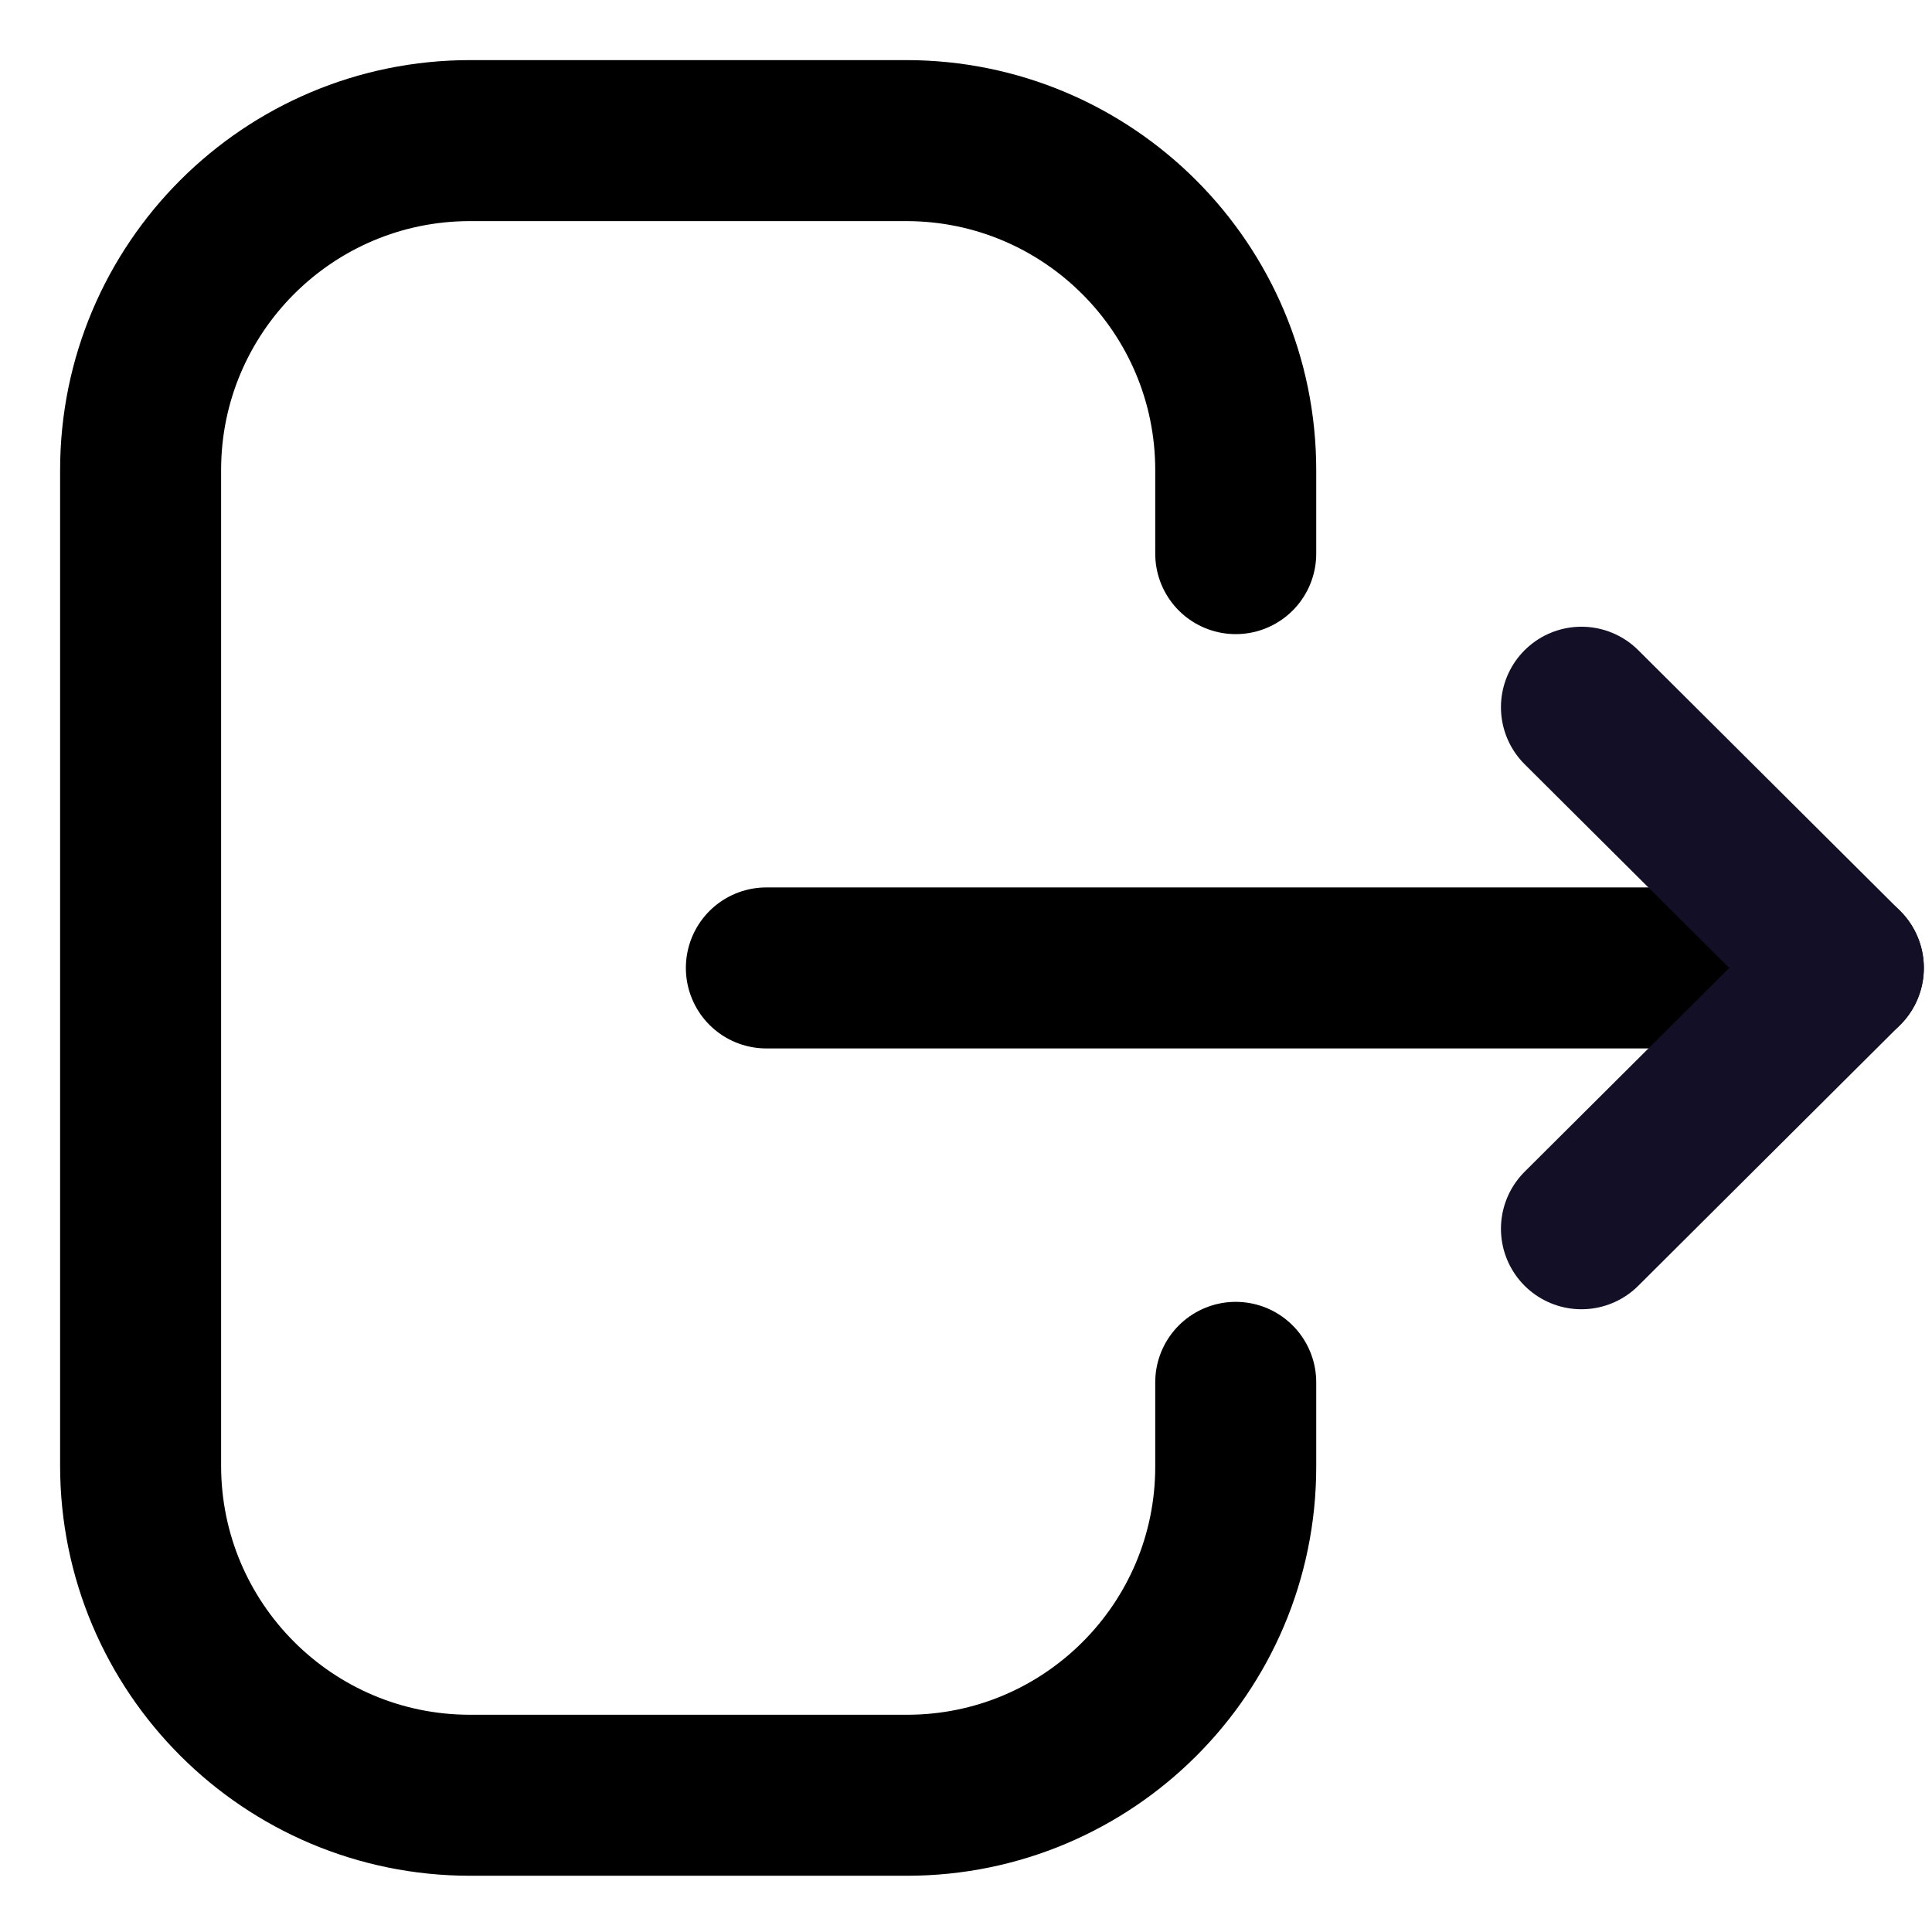<svg width="18" height="18" viewBox="0 0 18 18" fill="none" xmlns="http://www.w3.org/2000/svg">
<path d="M11.513 5.158V4.38C11.513 2.685 10.138 1.31 8.442 1.31H4.38C2.685 1.31 1.31 2.685 1.31 4.38V13.655C1.31 15.351 2.685 16.726 4.38 16.726H8.45C10.141 16.726 11.513 15.355 11.513 13.665V12.879" stroke="black" stroke-width="1.5" stroke-linecap="round" stroke-linejoin="round"/>
<path d="M17.174 9.018H7.14" stroke="black" stroke-width="1.5" stroke-linecap="round" stroke-linejoin="round"/>
<path d="M14.734 6.589L17.174 9.018L14.734 11.448" stroke="#130F26" stroke-width="1.5" stroke-linecap="round" stroke-linejoin="round"/>
</svg>
